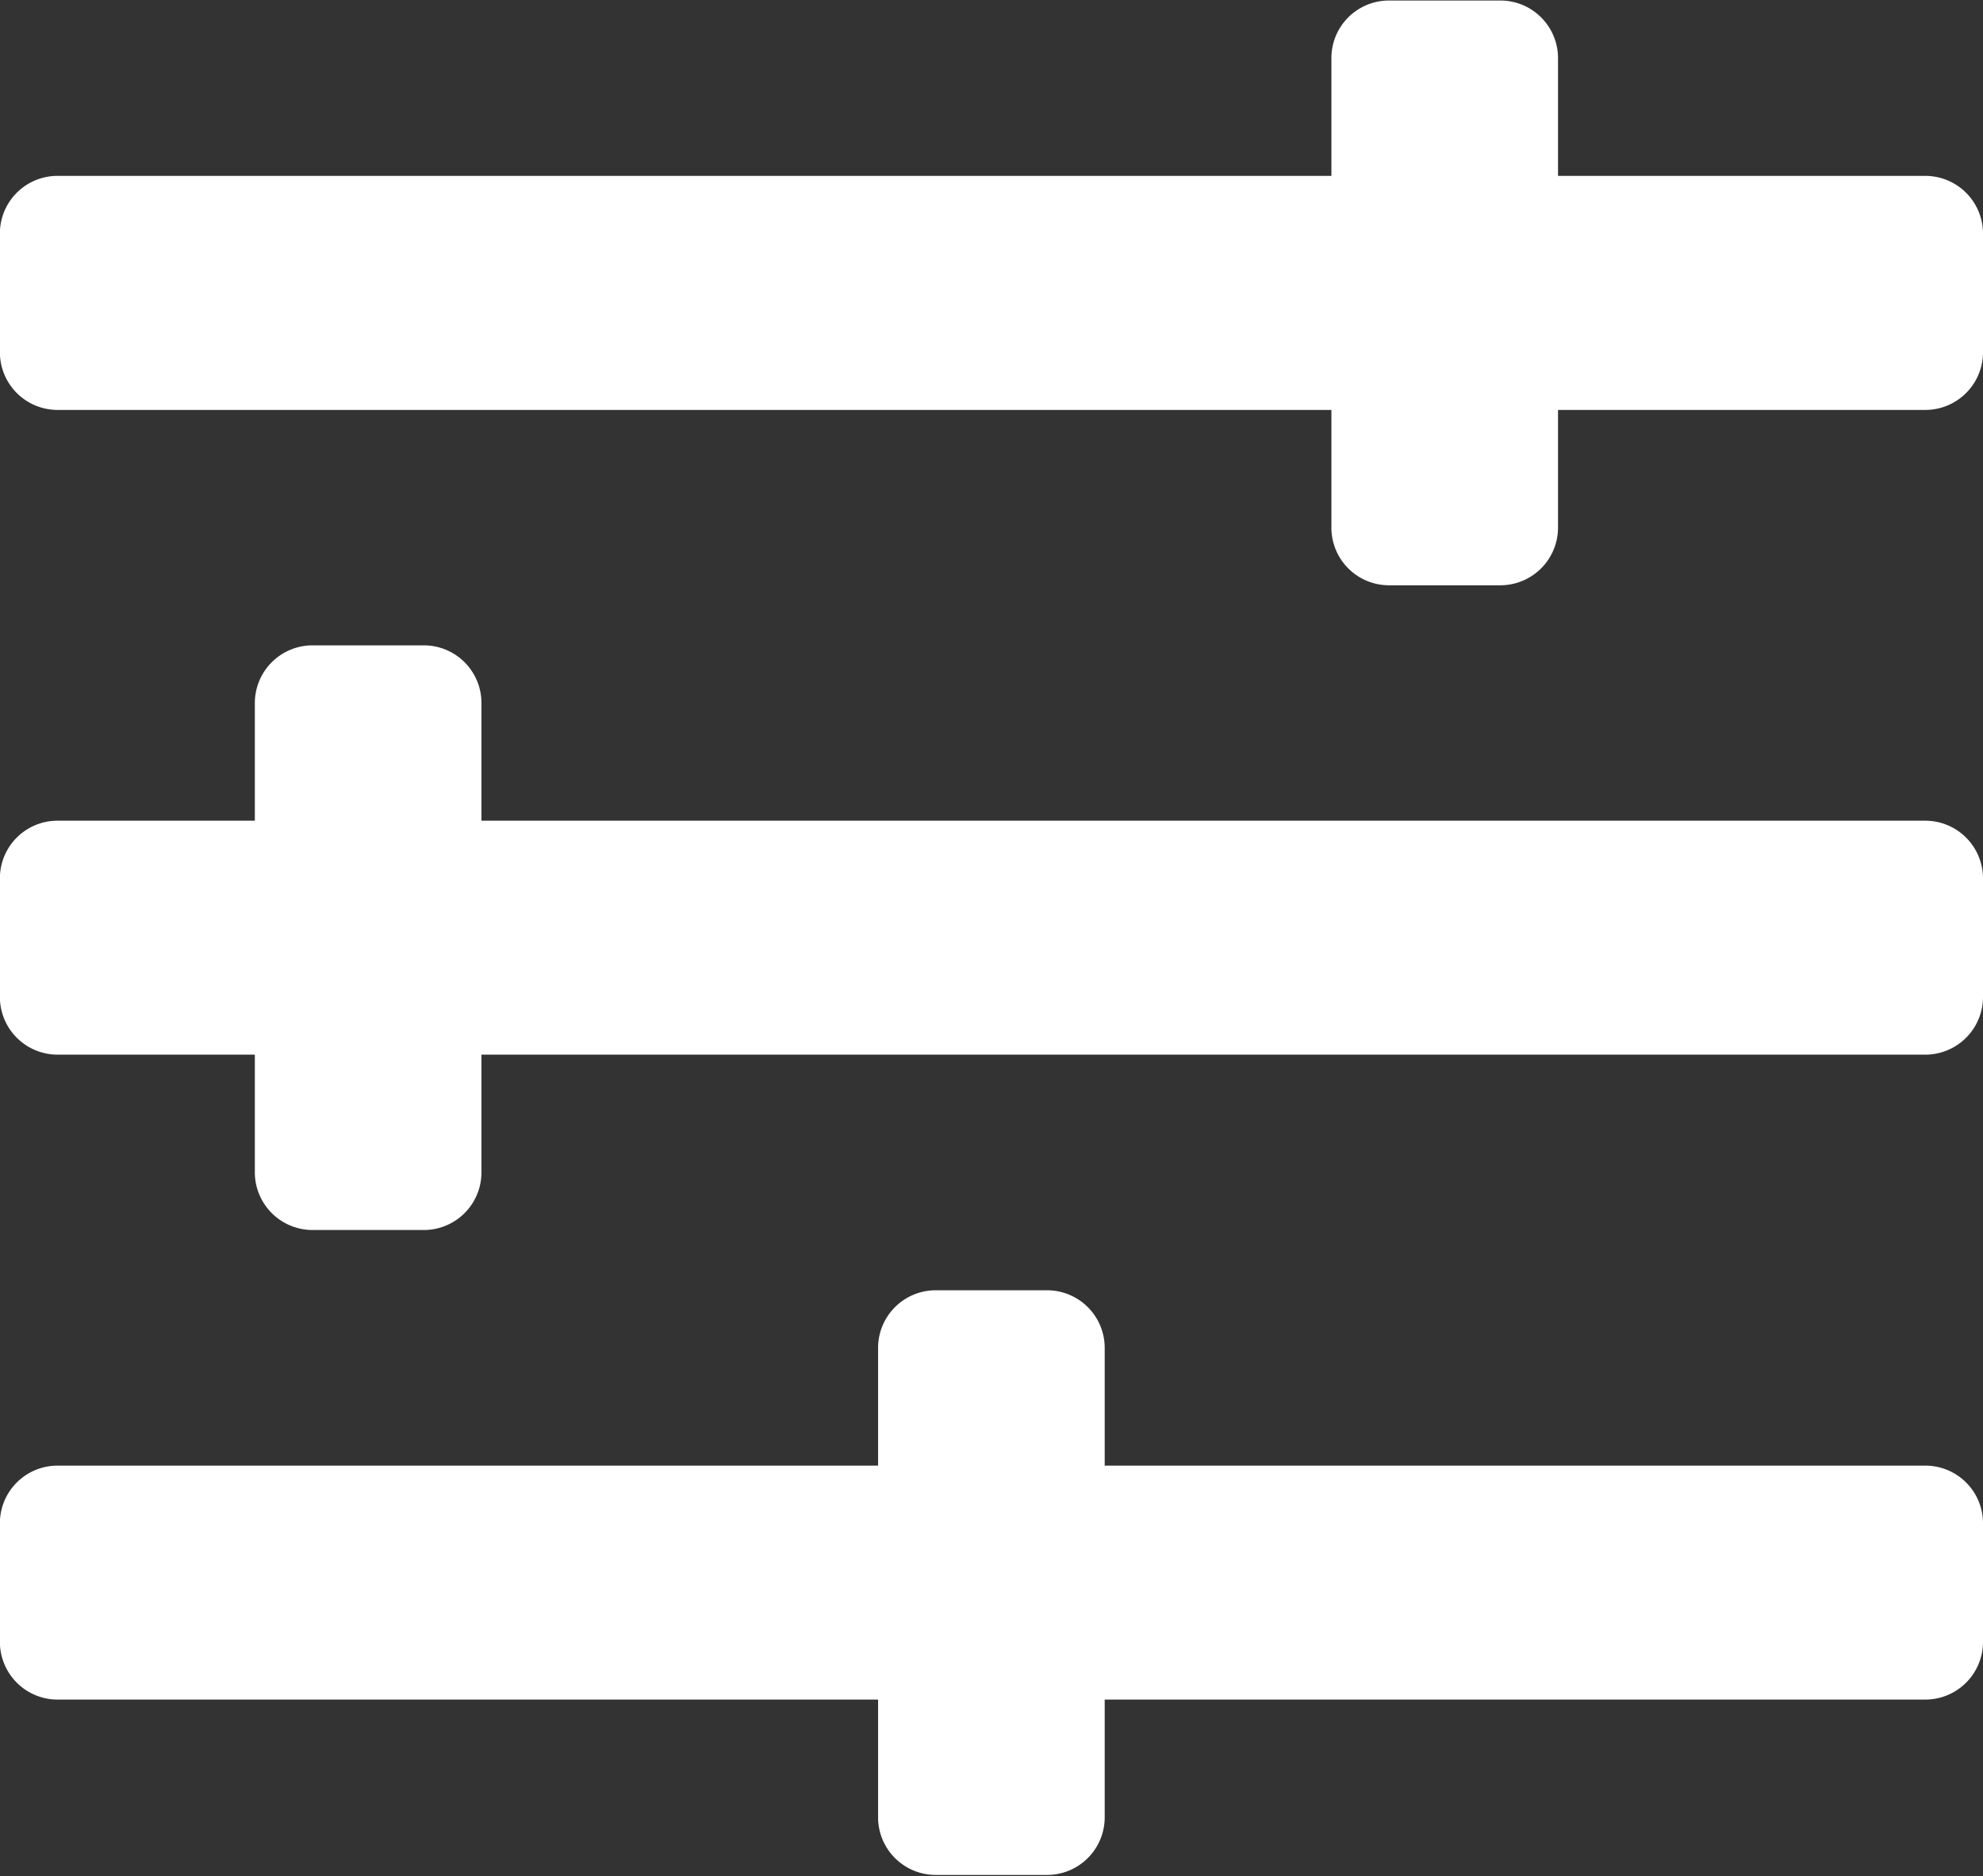 <svg xmlns="http://www.w3.org/2000/svg" width="18.683" height="17.674" viewBox="0 0 18.683 17.674">
  <rect x="0" y="0" width="18.683" height="17.674" fill="#333333" stroke="none"/>
  <defs>
    <style>
      .cls-1 {
        fill: #fff;
      }
    </style>
  </defs>
  <g id="Symbol_5_1" data-name="Symbol 5 – 1" transform="translate(-293 -597.543)">
    <path id="Path_77" data-name="Path 77" class="cls-1" d="M-6406.218-2225.931h-3.469v-1.1a.543.543,0,0,0-.534-.552h-1.068a.542.542,0,0,0-.533.552v1.1h-12.011a.543.543,0,0,0-.534.553v1.1a.544.544,0,0,0,.534.552h12.011v1.1a.543.543,0,0,0,.533.552h1.068a.544.544,0,0,0,.534-.552v-1.1h3.469a.544.544,0,0,0,.535-.552v-1.1A.544.544,0,0,0-6406.218-2225.931Z" transform="translate(6717.366 2825.131)"/>
    <path id="Path_78" data-name="Path 78" class="cls-1" d="M-6406.218-2214.931h-13.612v-1.1a.543.543,0,0,0-.534-.552h-1.067a.544.544,0,0,0-.534.552v1.1h-1.868a.543.543,0,0,0-.534.552v1.1a.544.544,0,0,0,.534.552h1.868v1.1a.544.544,0,0,0,.534.552h1.067a.543.543,0,0,0,.534-.552v-1.1h13.612a.544.544,0,0,0,.535-.552v-1.1A.544.544,0,0,0-6406.218-2214.931Z" transform="translate(6717.366 2820.206)"/>
    <path id="Path_79" data-name="Path 79" class="cls-1" d="M-6406.218-2203.931h-7.74v-1.1a.543.543,0,0,0-.534-.552h-1.068a.543.543,0,0,0-.533.552v1.1h-7.74a.543.543,0,0,0-.534.552v1.1a.544.544,0,0,0,.534.552h7.74v1.1a.543.543,0,0,0,.533.552h1.068a.543.543,0,0,0,.534-.552v-1.1h7.74a.544.544,0,0,0,.535-.552v-1.1A.543.543,0,0,0-6406.218-2203.931Z" transform="translate(6717.366 2815.282)"/>
  </g>
</svg>

